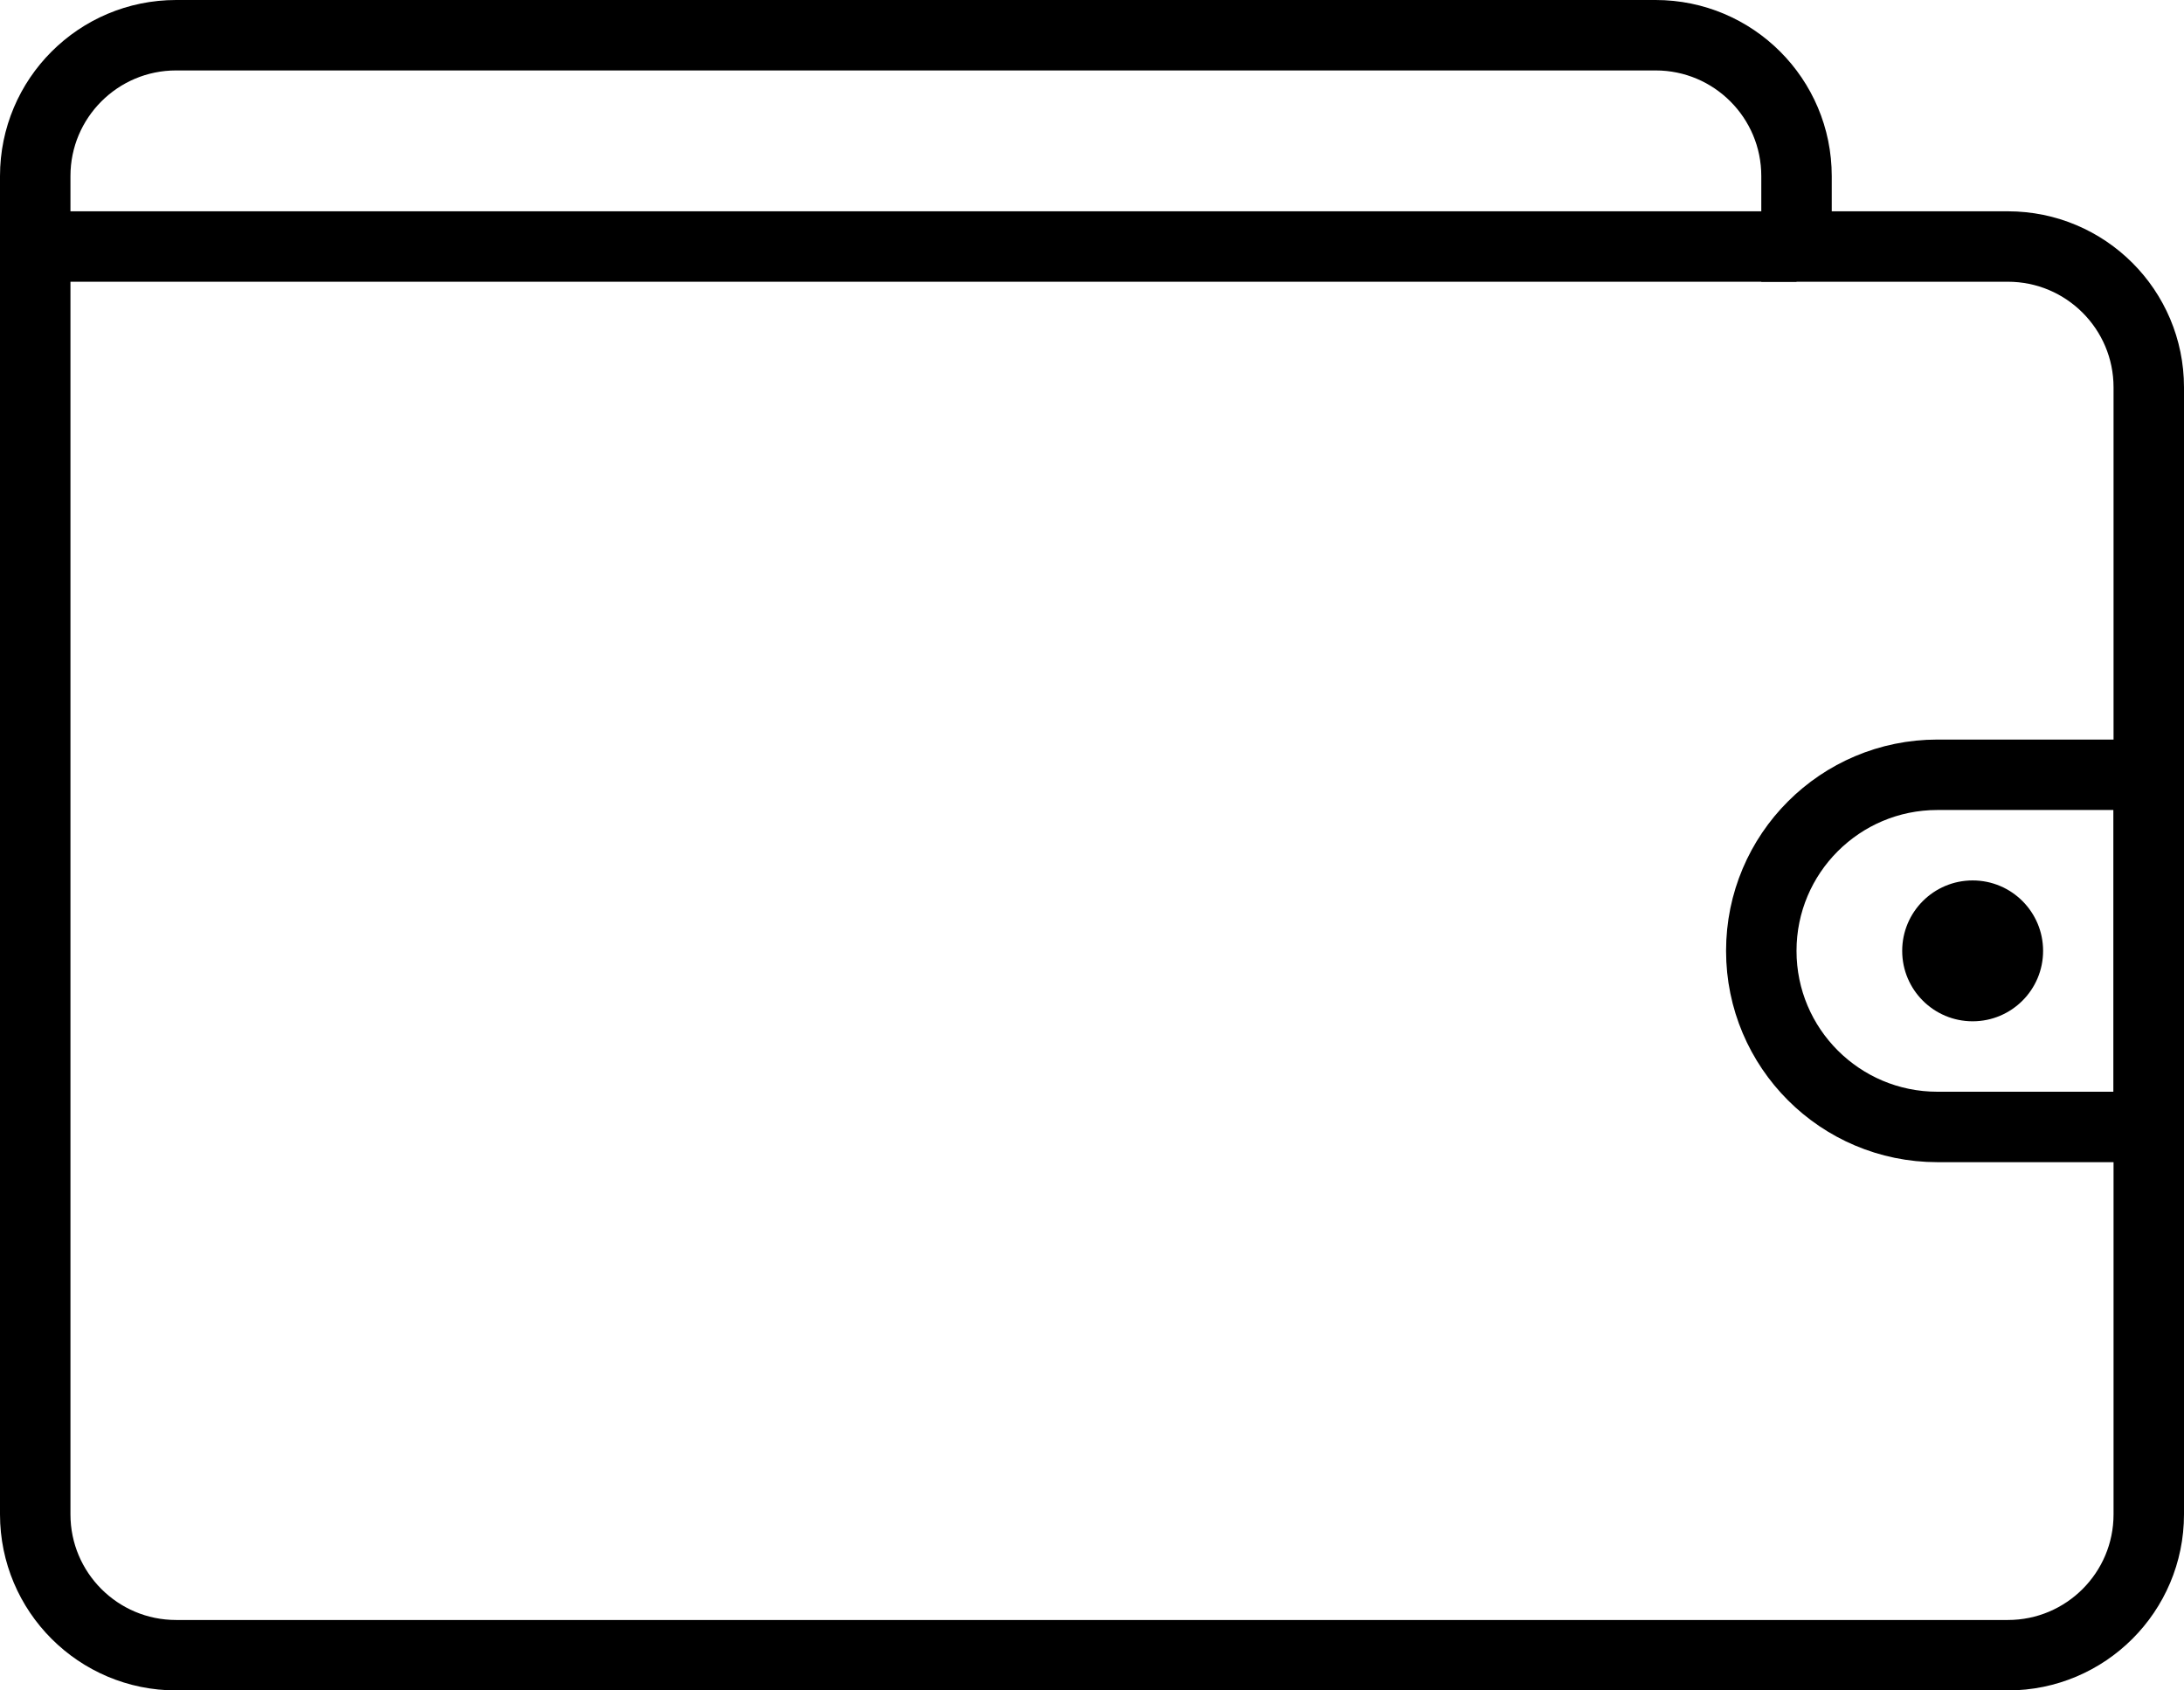 <?xml version="1.0" encoding="UTF-8"?>
<svg width="62px" height="48px" viewBox="0 0 62 48" version="1.1" xmlns="http://www.w3.org/2000/svg" xmlns:xlink="http://www.w3.org/1999/xlink">
    <!-- Generator: Sketch 47.1 (45422) - http://www.bohemiancoding.com/sketch -->
    <title>wallet2</title>
    <desc>Created with Sketch.</desc>
    <defs></defs>
    <g id="Symbols" stroke="none" stroke-width="1" fill="none" fill-rule="evenodd">
        <g id="Test" transform="translate(-1, -1)">
            <g id="wallet2" transform="translate(2, 2)">
                <path d="M56,6 L50,6 L50,4 C50,1.791 48.209,0 46,0 L4,0 C1.791,0 0,1.791 0,4 L0,10 L0,36 L0,42 C0,44.209 1.791,46 4,46 L56,46 C58.209,46 60,44.209 60,42 L60,10 C60,7.791 58.209,6 56,6 Z" id="Shape" stroke="#000000" stroke-width="2"></path>
                <path d="M0,6 L50,6" id="Shape" stroke="#000000" stroke-width="2"></path>
                <path d="M54,21 C51.238,21 49,23.238 49,26 C49,28.762 51.238,31 54,31 L60,31 L60,21 L54,21 Z" id="Shape" stroke="#000000" stroke-width="2"></path>
                <circle id="Oval" fill="#000000" fill-rule="nonzero" cx="55" cy="26" r="2"></circle>
            </g>
        </g>
    </g>
</svg>